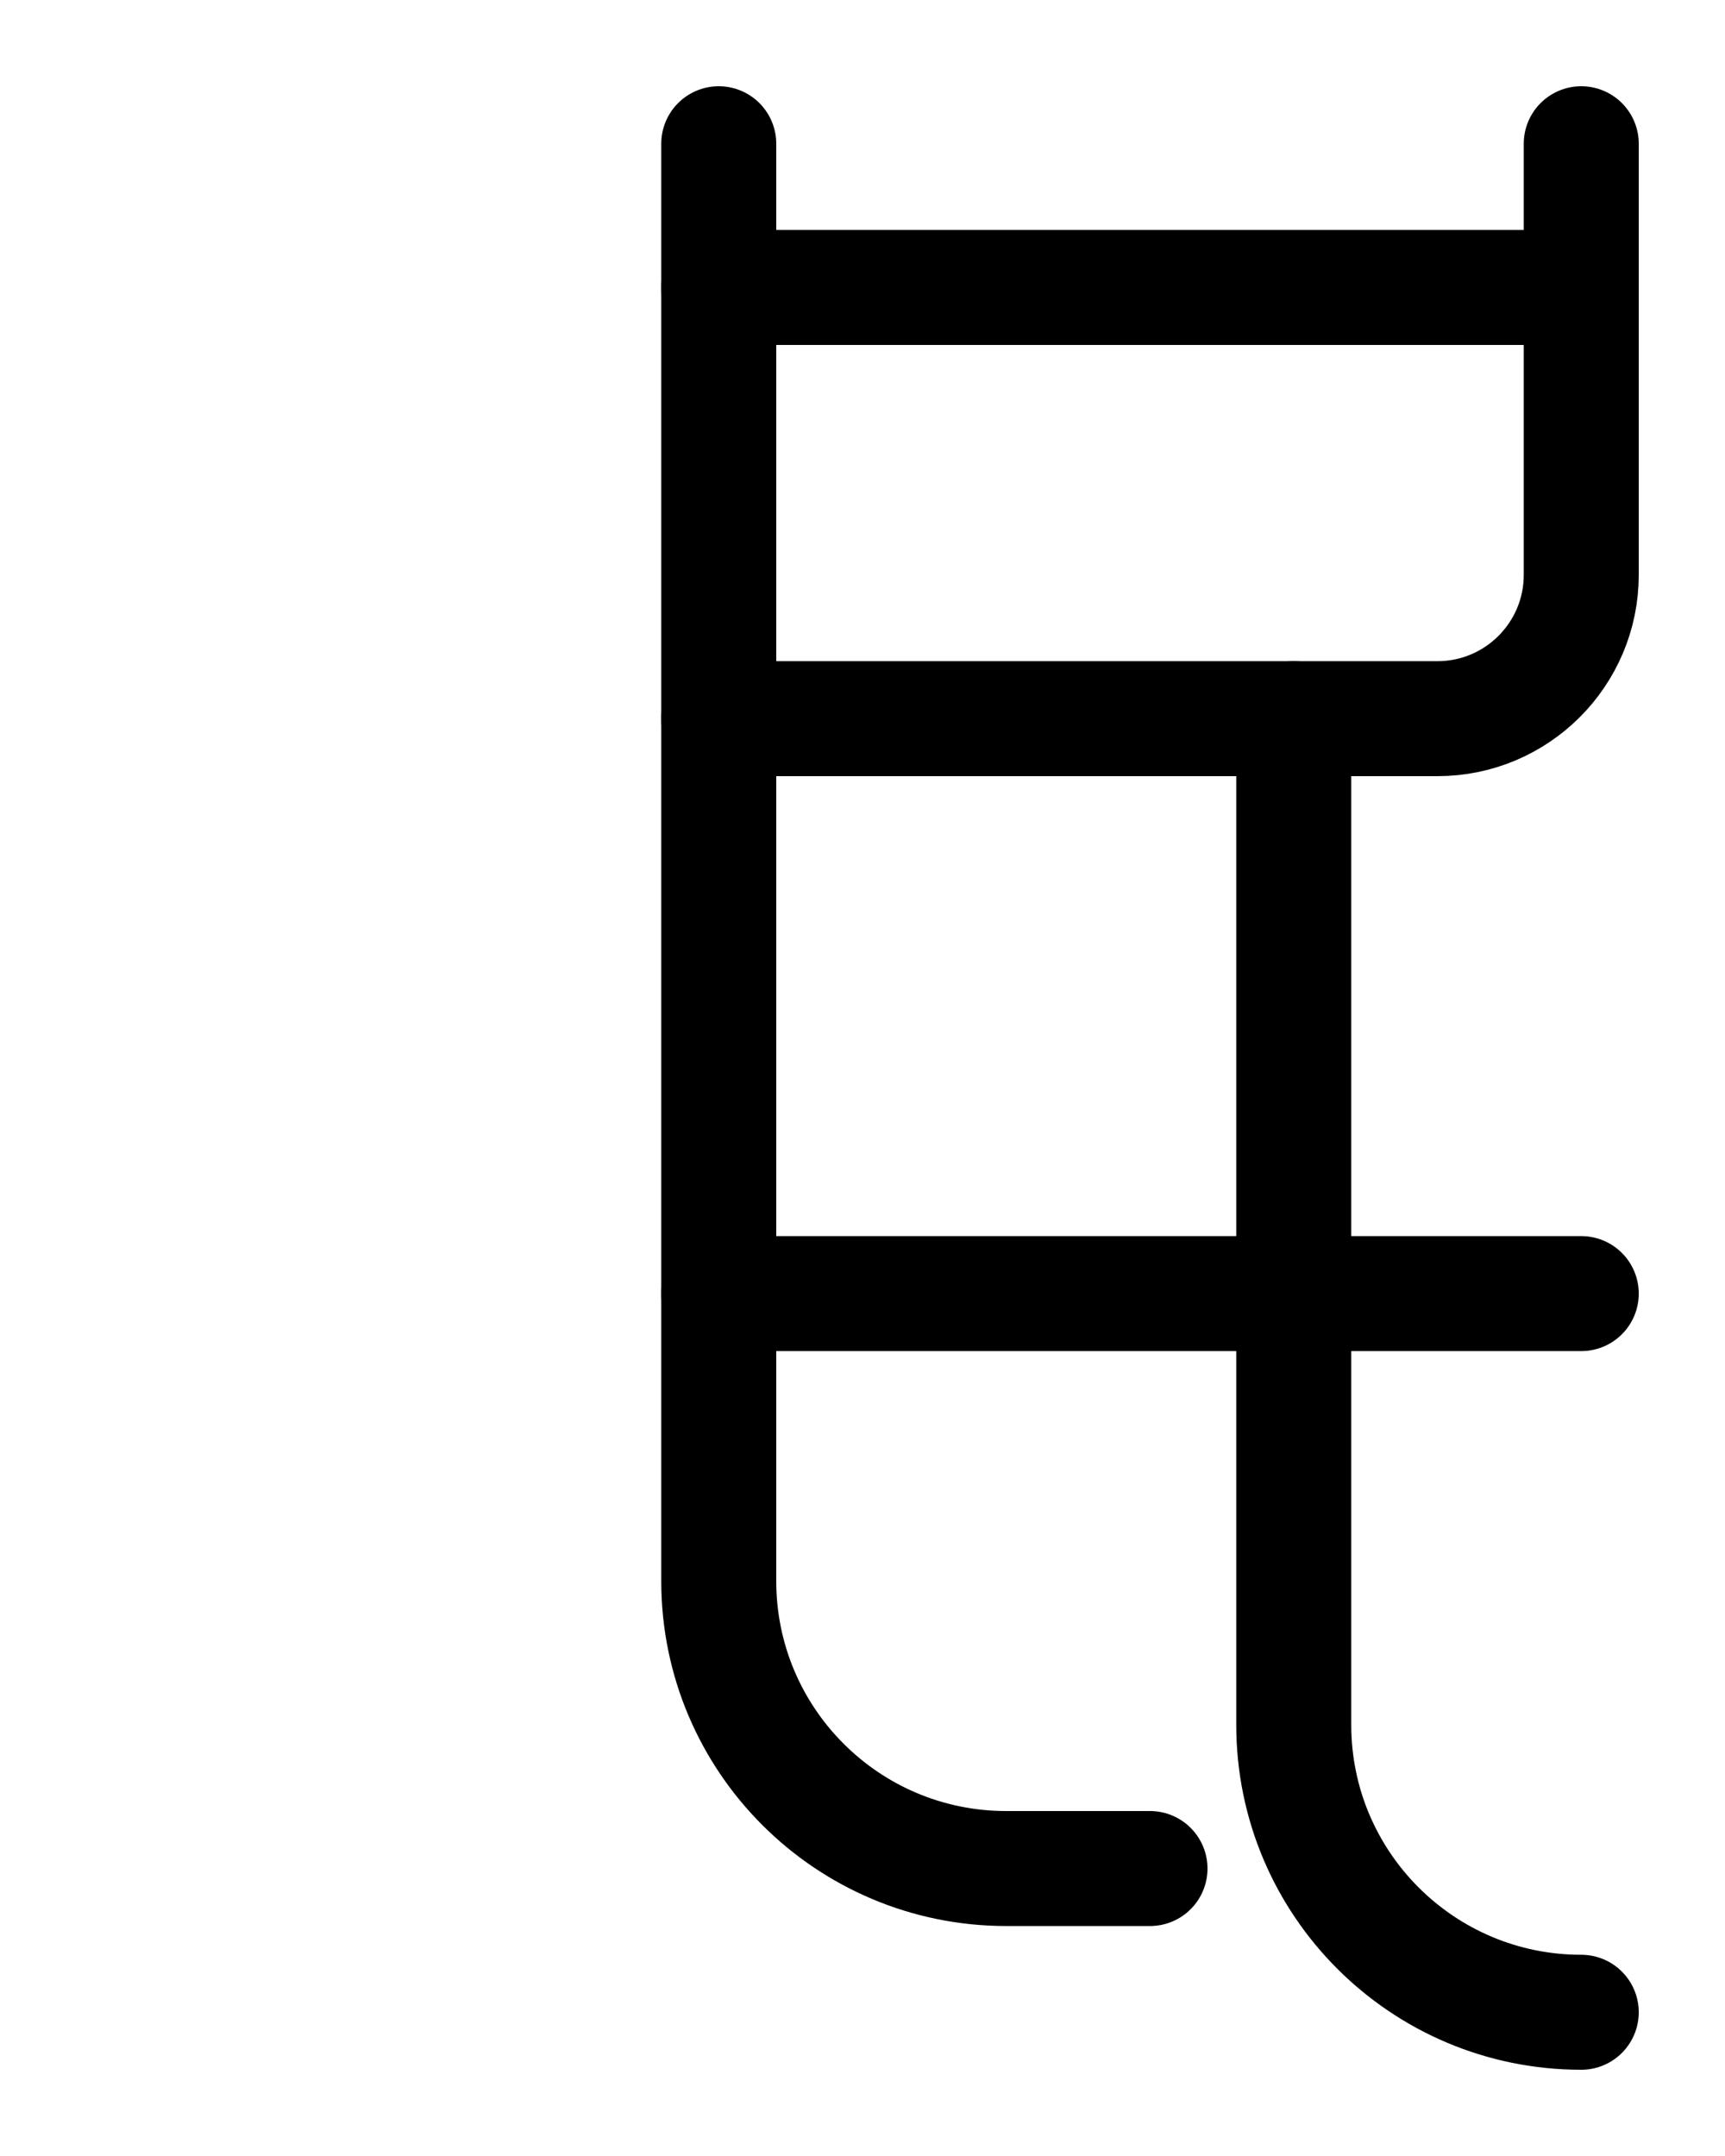 <?xml version="1.0" encoding="utf-8"?>
<!-- Generator: Adobe Illustrator 26.0.0, SVG Export Plug-In . SVG Version: 6.00 Build 0)  -->
<svg version="1.1" id="图层_1" xmlns="http://www.w3.org/2000/svg" xmlns:xlink="http://www.w3.org/1999/xlink" x="0px" y="0px"
	 viewBox="0 0 720 900" style="enable-background:new 0 0 720 900;" xml:space="preserve">
<style type="text/css">
	.st0{fill:none;stroke:#000000;stroke-width:48;stroke-linecap:round;stroke-linejoin:round;stroke-miterlimit:10;}
</style>
<path class="st0" d="M300,60v600c0,66.3,53.7,120,120,120h60"/>
<path class="st0" d="M660,60v180c0,33.1-26.9,60-60,60H300"/>
<path class="st0" d="M540,300v420c0,66.3,53.7,120,120,120"/>
<line class="st0" x1="300" y1="540" x2="660" y2="540"/>
<line class="st0" x1="300" y1="120" x2="660" y2="120"/>
</svg>
